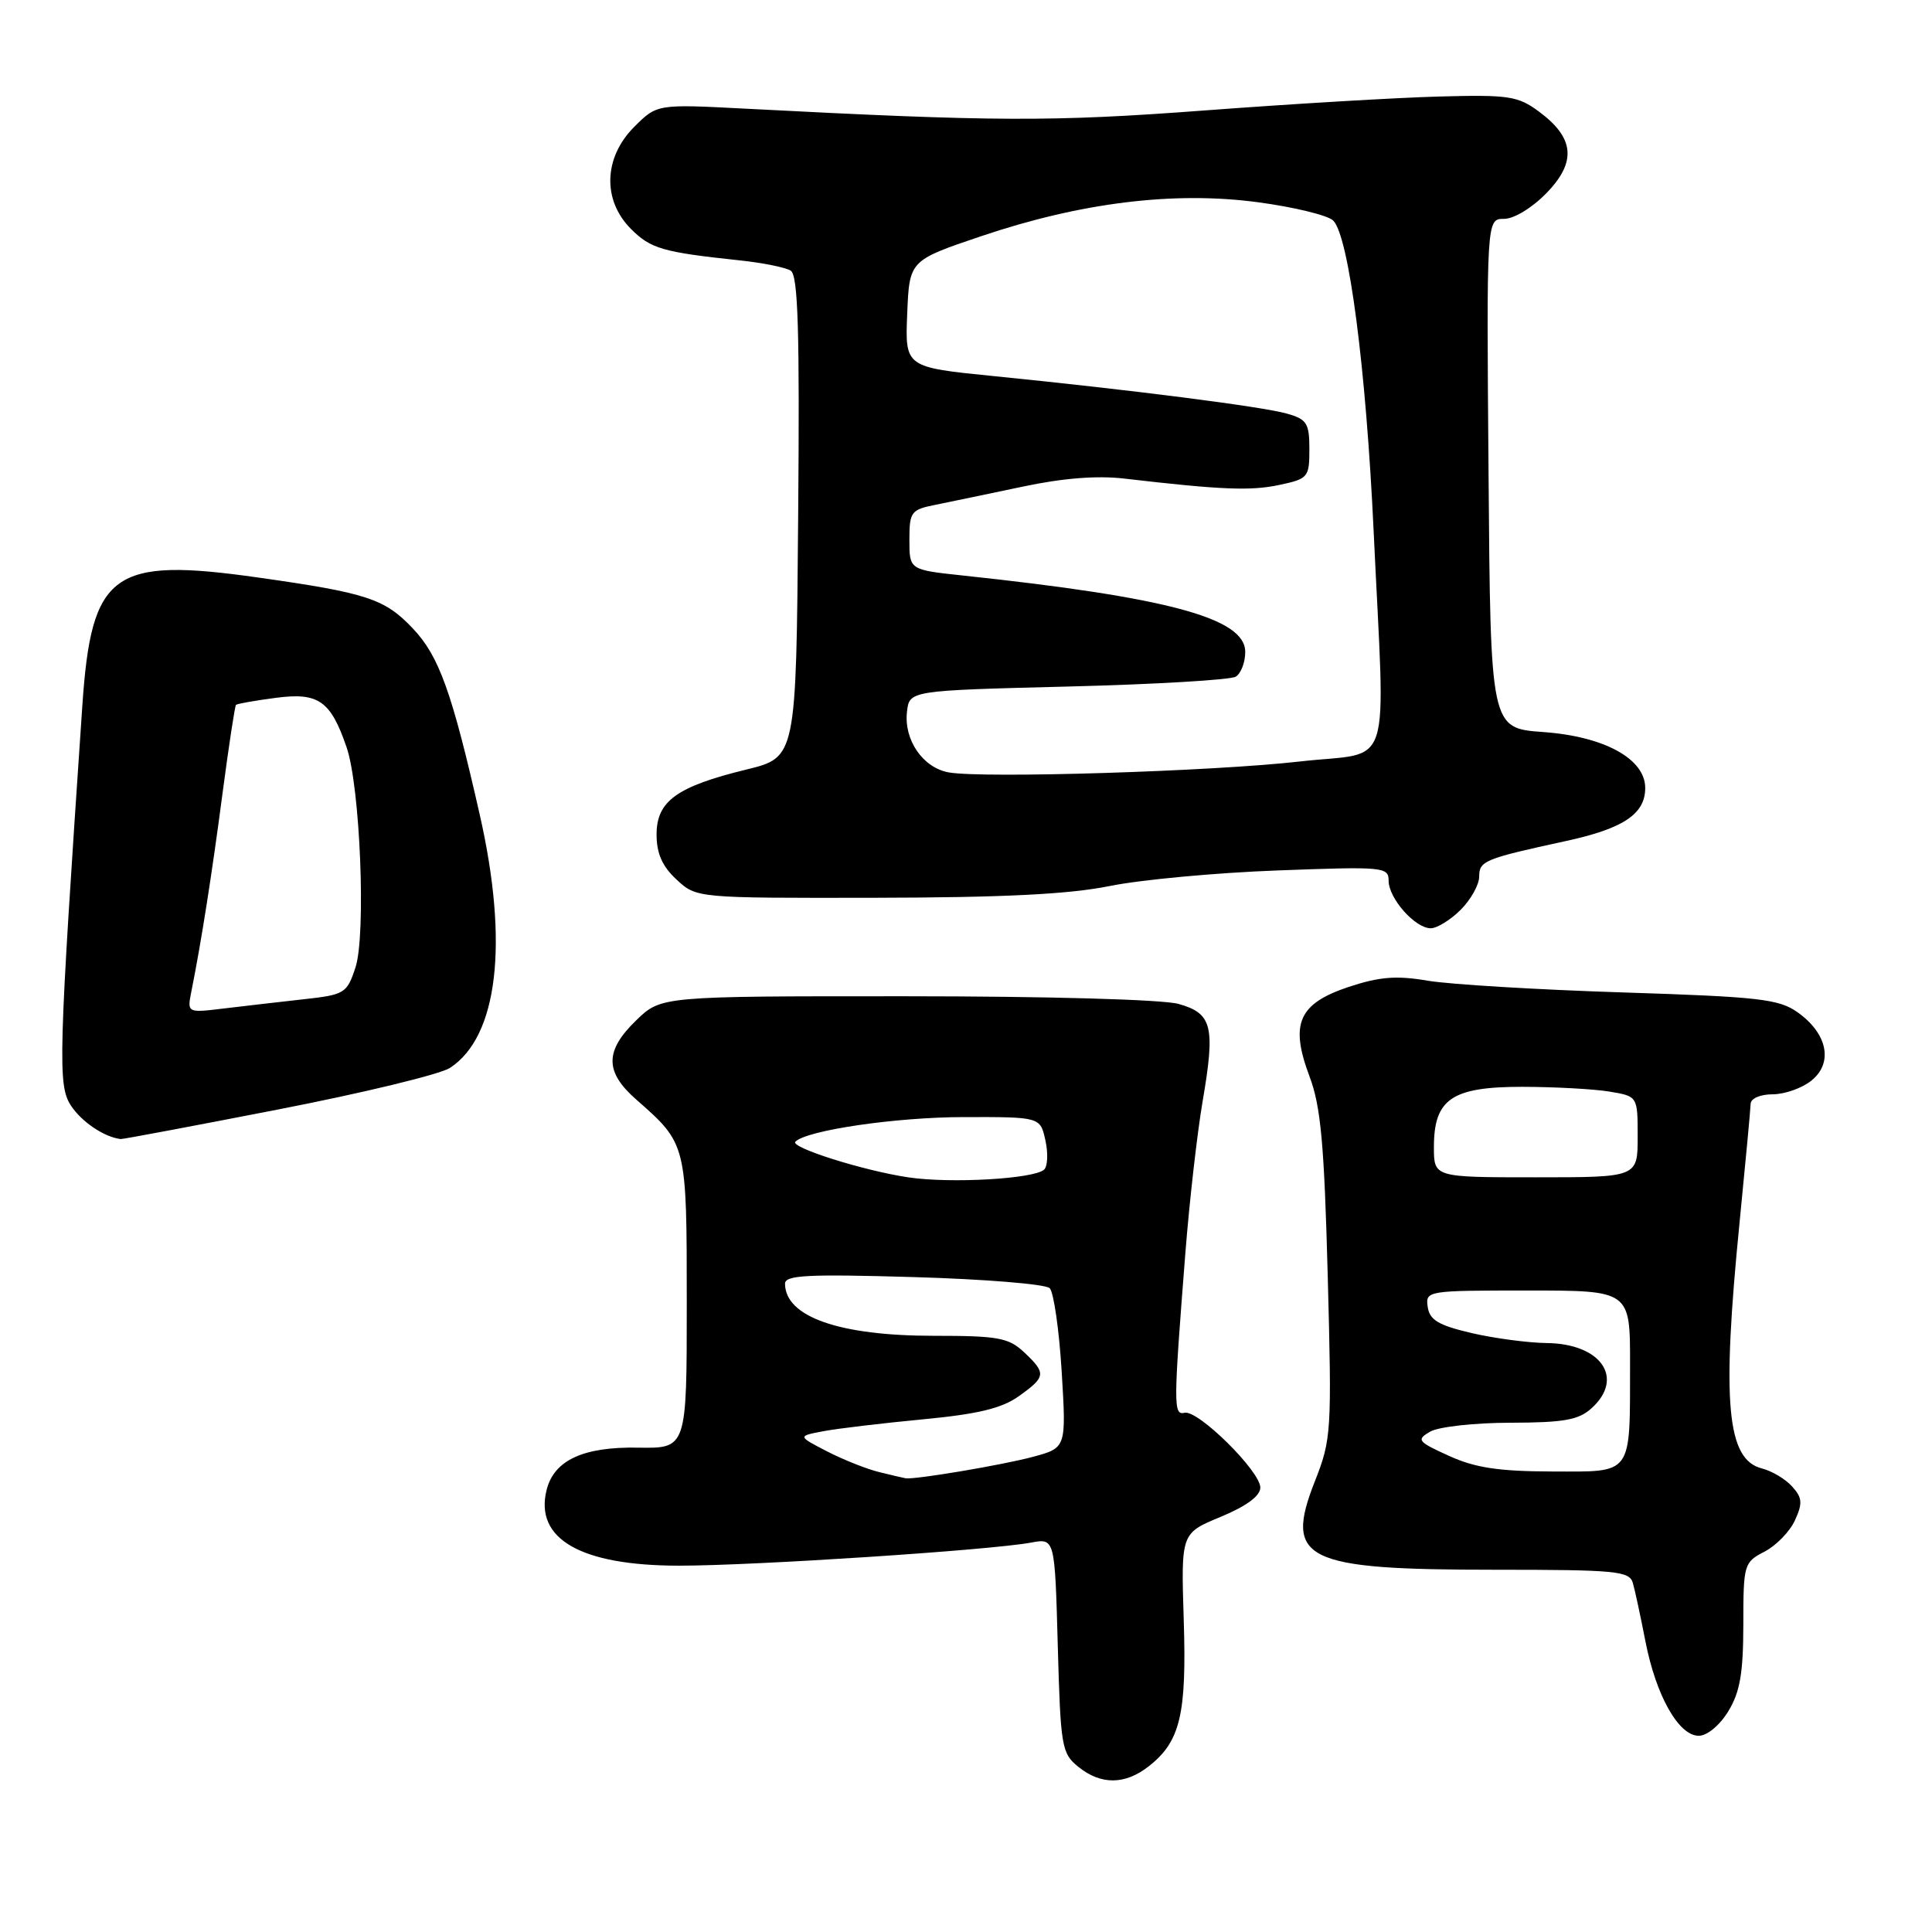 <?xml version="1.0" encoding="UTF-8" standalone="no"?>
<!DOCTYPE svg PUBLIC "-//W3C//DTD SVG 1.1//EN" "http://www.w3.org/Graphics/SVG/1.1/DTD/svg11.dtd" >
<svg xmlns="http://www.w3.org/2000/svg" xmlns:xlink="http://www.w3.org/1999/xlink" version="1.1" viewBox="0 0 256 256">
 <g >
 <path fill="currentColor"
d=" M 152.23 234.03 C 156.40 230.76 157.25 227.16 156.85 214.61 C 156.49 203.16 156.49 203.16 161.75 200.99 C 165.16 199.57 167.00 198.22 167.00 197.11 C 167.00 194.95 158.76 186.80 156.97 187.20 C 155.47 187.54 155.47 186.36 157.07 166.00 C 157.61 159.12 158.64 150.13 159.34 146.01 C 161.06 135.99 160.64 134.27 156.14 133.02 C 154.03 132.44 138.81 132.01 120.05 132.01 C 87.60 132.00 87.60 132.00 84.30 135.20 C 80.12 139.25 80.12 142.02 84.30 145.69 C 91.01 151.59 91.00 151.53 91.00 172.69 C 91.00 191.93 91.00 191.93 84.55 191.82 C 77.29 191.69 73.42 193.48 72.43 197.42 C 70.80 203.93 76.96 207.46 90.00 207.46 C 99.91 207.46 131.20 205.41 136.63 204.40 C 139.77 203.82 139.77 203.82 140.16 218.02 C 140.53 231.46 140.67 232.32 142.88 234.11 C 145.88 236.54 149.08 236.51 152.23 234.03 Z  M 229.01 226.75 C 230.56 224.21 230.99 221.71 231.00 215.28 C 231.00 207.28 231.08 207.01 233.81 205.60 C 235.35 204.80 237.17 202.93 237.84 201.45 C 238.88 199.18 238.81 198.45 237.46 196.96 C 236.58 195.98 234.78 194.91 233.47 194.58 C 228.81 193.41 228.12 185.92 230.50 162.00 C 231.29 154.03 231.95 146.94 231.97 146.25 C 231.99 145.55 233.26 145.00 234.89 145.00 C 236.48 145.00 238.80 144.18 240.04 143.17 C 242.94 140.82 242.15 136.95 238.20 134.14 C 235.72 132.38 233.14 132.08 214.96 131.50 C 203.71 131.14 192.11 130.44 189.20 129.95 C 185.03 129.24 182.80 129.42 178.71 130.77 C 172.05 132.99 170.89 135.65 173.52 142.64 C 175.01 146.58 175.47 151.59 175.93 169.00 C 176.48 189.71 176.42 190.71 174.23 196.27 C 170.13 206.69 172.79 208.00 198.08 208.00 C 214.16 208.00 215.91 208.17 216.36 209.75 C 216.64 210.71 217.39 214.20 218.03 217.50 C 219.44 224.71 222.43 230.00 225.10 230.00 C 226.20 230.00 227.88 228.61 229.01 226.75 Z  M 36.91 147.00 C 48.13 144.82 58.36 142.34 59.63 141.50 C 65.98 137.35 67.43 125.00 63.58 108.00 C 59.88 91.67 58.18 86.94 54.70 83.27 C 50.98 79.34 48.65 78.57 34.24 76.53 C 14.90 73.78 12.11 75.81 10.91 93.50 C 7.73 140.36 7.63 143.79 9.41 146.51 C 10.83 148.67 13.84 150.69 16.00 150.93 C 16.27 150.96 25.68 149.19 36.91 147.00 Z  M 193.55 120.55 C 194.90 119.20 196.00 117.22 196.00 116.16 C 196.00 114.07 196.68 113.79 207.45 111.45 C 215.12 109.79 218.00 107.86 218.00 104.41 C 218.00 100.55 212.58 97.58 204.50 97.00 C 197.50 96.50 197.50 96.50 197.24 62.75 C 196.97 29.00 196.97 29.00 199.29 29.00 C 200.62 29.00 203.03 27.53 204.93 25.57 C 208.93 21.45 208.63 18.26 203.91 14.78 C 201.13 12.72 199.91 12.54 190.68 12.79 C 185.08 12.94 171.08 13.77 159.56 14.64 C 139.38 16.15 131.94 16.13 98.78 14.40 C 87.06 13.79 87.06 13.79 84.03 16.82 C 79.98 20.87 79.80 26.53 83.61 30.34 C 86.23 32.96 87.82 33.42 98.01 34.50 C 101.04 34.82 104.08 35.43 104.77 35.86 C 105.75 36.46 105.97 43.78 105.76 68.50 C 105.50 100.36 105.50 100.36 98.89 101.97 C 89.68 104.22 87.00 106.15 87.00 110.57 C 87.00 113.10 87.75 114.79 89.65 116.55 C 92.29 119.00 92.29 119.00 115.90 118.96 C 132.88 118.93 141.60 118.50 147.00 117.41 C 151.12 116.57 161.14 115.64 169.25 115.34 C 183.32 114.81 184.00 114.87 184.00 116.70 C 184.00 119.04 187.51 123.00 189.58 123.00 C 190.41 123.00 192.20 121.90 193.55 120.55 Z  M 116.50 195.06 C 114.85 194.66 111.74 193.42 109.58 192.31 C 105.67 190.29 105.67 190.29 109.12 189.64 C 111.02 189.28 116.94 188.58 122.28 188.07 C 129.55 187.38 132.73 186.62 134.99 185.01 C 138.61 182.43 138.66 181.97 135.69 179.17 C 133.64 177.25 132.25 177.00 123.71 177.00 C 111.22 177.00 104.06 174.49 104.02 170.11 C 104.00 168.96 106.93 168.81 121.05 169.22 C 130.43 169.49 138.55 170.15 139.09 170.69 C 139.62 171.22 140.34 176.20 140.68 181.75 C 141.29 191.84 141.29 191.84 136.90 193.03 C 132.91 194.11 121.22 196.08 120.00 195.88 C 119.72 195.83 118.15 195.47 116.50 195.06 Z  M 120.39 156.01 C 114.44 155.13 104.63 152.03 105.39 151.28 C 106.90 149.76 118.75 148.03 127.67 148.02 C 137.84 148.00 137.84 148.00 138.52 151.10 C 138.90 152.80 138.82 154.55 138.35 154.98 C 137.00 156.21 126.00 156.84 120.39 156.01 Z  M 192.00 192.91 C 187.83 191.02 187.65 190.78 189.50 189.70 C 190.60 189.06 195.39 188.52 200.14 188.52 C 207.23 188.50 209.17 188.16 210.89 186.60 C 215.31 182.60 212.15 178.03 204.92 177.96 C 202.49 177.93 198.03 177.34 195.00 176.64 C 190.61 175.61 189.44 174.92 189.18 173.18 C 188.87 171.03 189.06 171.00 202.43 171.00 C 216.00 171.00 216.00 171.00 215.99 180.75 C 215.97 195.67 216.45 195.00 205.63 194.98 C 198.60 194.96 195.46 194.49 192.00 192.91 Z  M 190.00 152.00 C 190.00 145.61 192.38 144.00 201.75 144.01 C 206.01 144.02 211.19 144.30 213.25 144.64 C 217.00 145.26 217.00 145.26 217.00 150.63 C 217.00 156.00 217.00 156.00 203.50 156.00 C 190.00 156.00 190.00 156.00 190.00 152.00 Z  M 25.36 131.36 C 26.66 124.88 28.08 115.85 29.49 105.09 C 30.32 98.81 31.12 93.55 31.27 93.40 C 31.41 93.25 33.78 92.83 36.53 92.47 C 42.19 91.72 43.80 92.83 45.92 99.00 C 47.73 104.24 48.52 123.89 47.10 128.20 C 45.97 131.63 45.67 131.81 40.21 132.41 C 37.07 132.76 32.32 133.31 29.65 133.63 C 24.79 134.22 24.79 134.22 25.36 131.36 Z  M 125.73 102.35 C 122.30 101.75 119.75 98.05 120.18 94.31 C 120.50 91.50 120.50 91.50 141.50 90.97 C 153.05 90.68 163.06 90.09 163.75 89.66 C 164.44 89.23 165.00 87.76 165.00 86.38 C 165.00 81.91 154.84 79.16 127.50 76.25 C 120.50 75.50 120.50 75.50 120.50 71.54 C 120.50 67.81 120.71 67.53 124.00 66.88 C 125.92 66.49 131.11 65.41 135.52 64.48 C 140.83 63.35 145.40 62.99 149.02 63.42 C 161.74 64.90 165.71 65.07 169.50 64.26 C 173.33 63.45 173.50 63.25 173.50 59.53 C 173.50 56.07 173.17 55.55 170.50 54.80 C 167.20 53.87 149.99 51.67 131.71 49.84 C 119.92 48.66 119.92 48.66 120.21 41.58 C 120.50 34.51 120.50 34.51 130.00 31.30 C 143.23 26.83 155.58 25.31 166.70 26.80 C 171.48 27.44 175.96 28.53 176.66 29.23 C 178.73 31.31 181.00 48.76 182.01 70.29 C 183.55 103.23 184.75 99.47 172.25 100.90 C 160.77 102.21 130.33 103.16 125.73 102.35 Z "/>
</g>
</svg>
